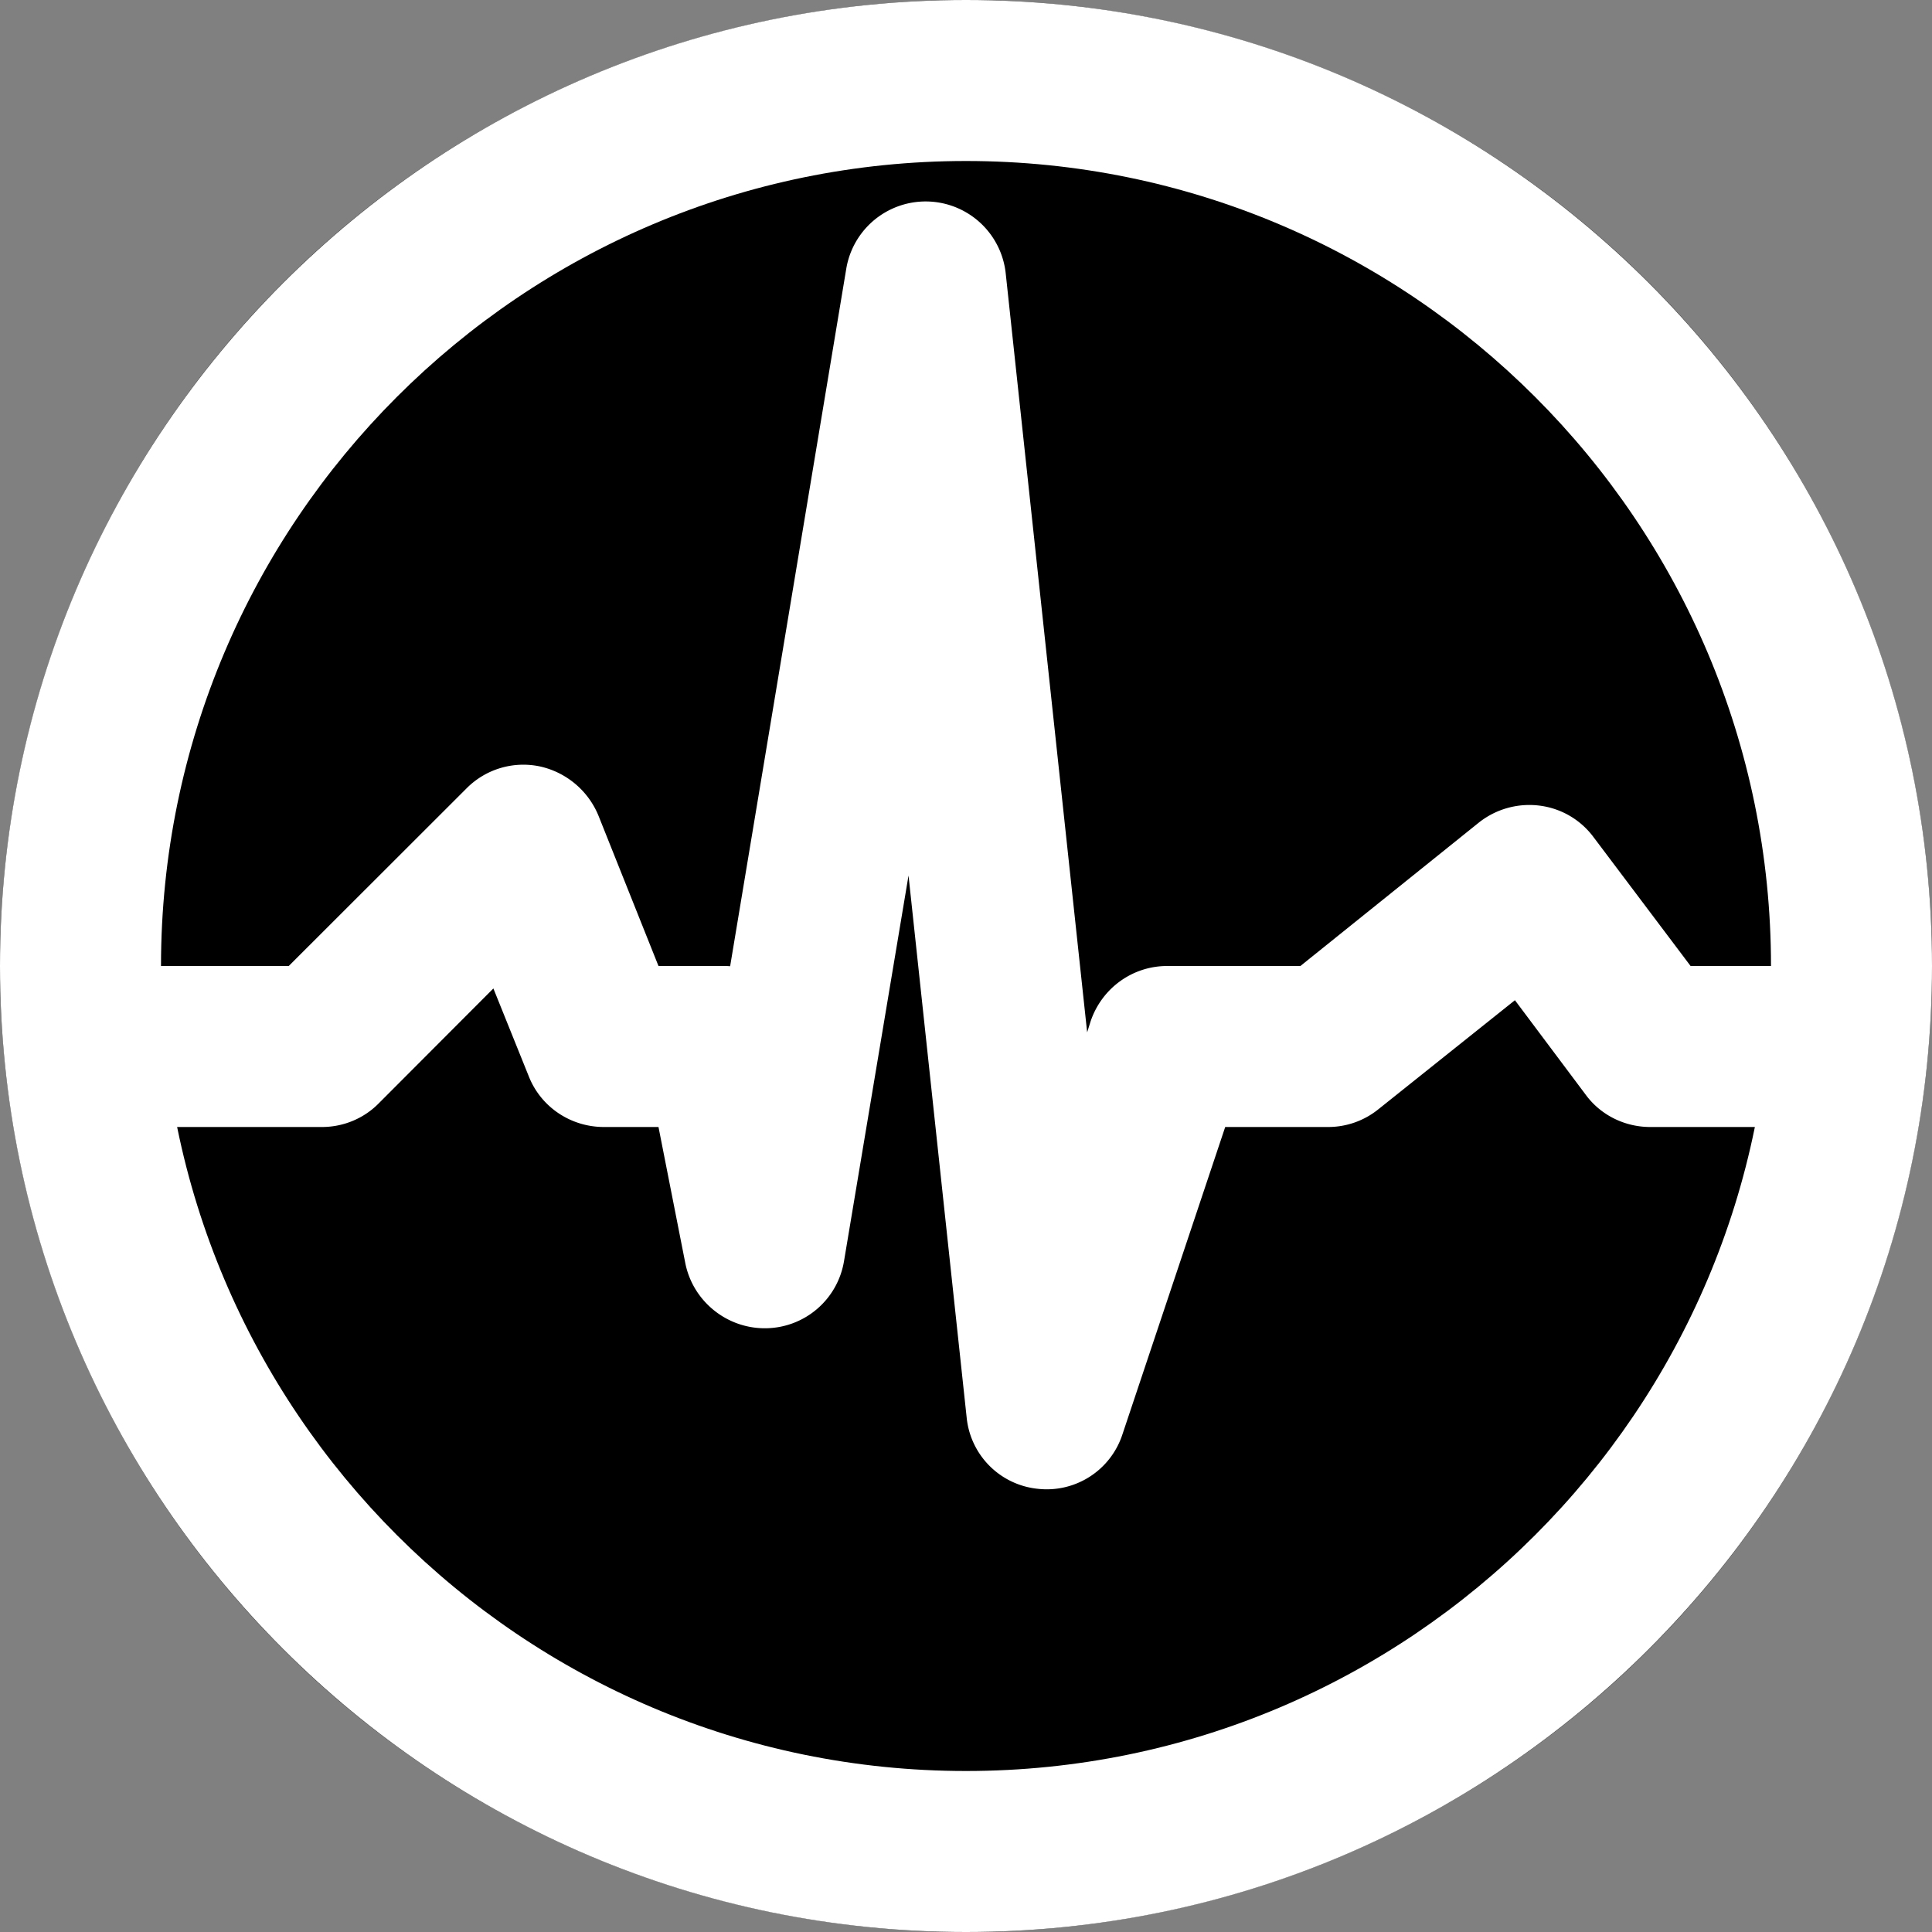 <svg viewBox="0 0 24 24" xmlns="http://www.w3.org/2000/svg" fill-rule="evenodd" clip-rule="evenodd"
    stroke-linejoin="round" stroke-miterlimit="2">
    <rect x="0" y="0" width="24" height="24" fill="#808080" stroke="none"/>
    <circle cx="12" cy="12" r="12" />
    <path
        d="M12 0c6.623 0 12 5.377 12 12s-5.377 12-12 12S0 18.623 0 12 5.377 0 12 0zm0 2c5.519 0 10 4.481 10 10s-4.481 10-10 10S2 17.519 2 12 6.481 2 12 2z"
        fill="#fff" />
    <path d="M1.502 13H4L6.5 10.5 7.503 13H9l.502 2.5 1.997-12 1.505 14L14.5 13h1.998l2.499-2 1.505 2h1.997" />
    <path
        d="M9.07 12.003A.829.829 0 009 12h-.82l-.747-1.871a1.026 1.026 0 00-.73-.609.994.994 0 00-.907.273L3.587 12H1.502c-.555 0-1.004.448-1.004 1s.45 1 1.004 1H4c.264 0 .519-.105.704-.293l1.425-1.428.44 1.092c.15.38.52.629.933.629h.678l.334 1.696c.097.473.52.812 1.003.804a.996.996 0 00.968-.836l.801-4.788.722 6.731a.988.988 0 00.88.887.989.989 0 001.056-.678L15.22 14h1.276a.993.993 0 00.625-.219l1.698-1.356.88 1.175c.185.252.484.4.8.4h1.998c.555 0 1.004-.448 1.004-1s-.45-1-1.004-1h-1.496l-1.205-1.6a.988.988 0 00-.669-.392 1.01 1.01 0 00-.757.211L16.154 12h-1.655c-.431 0-.81.275-.95.684l-.044.14-1.012-9.431a1 1 0 00-1.98-.057L9.07 12.003z"
        fill="#fff" />
</svg>